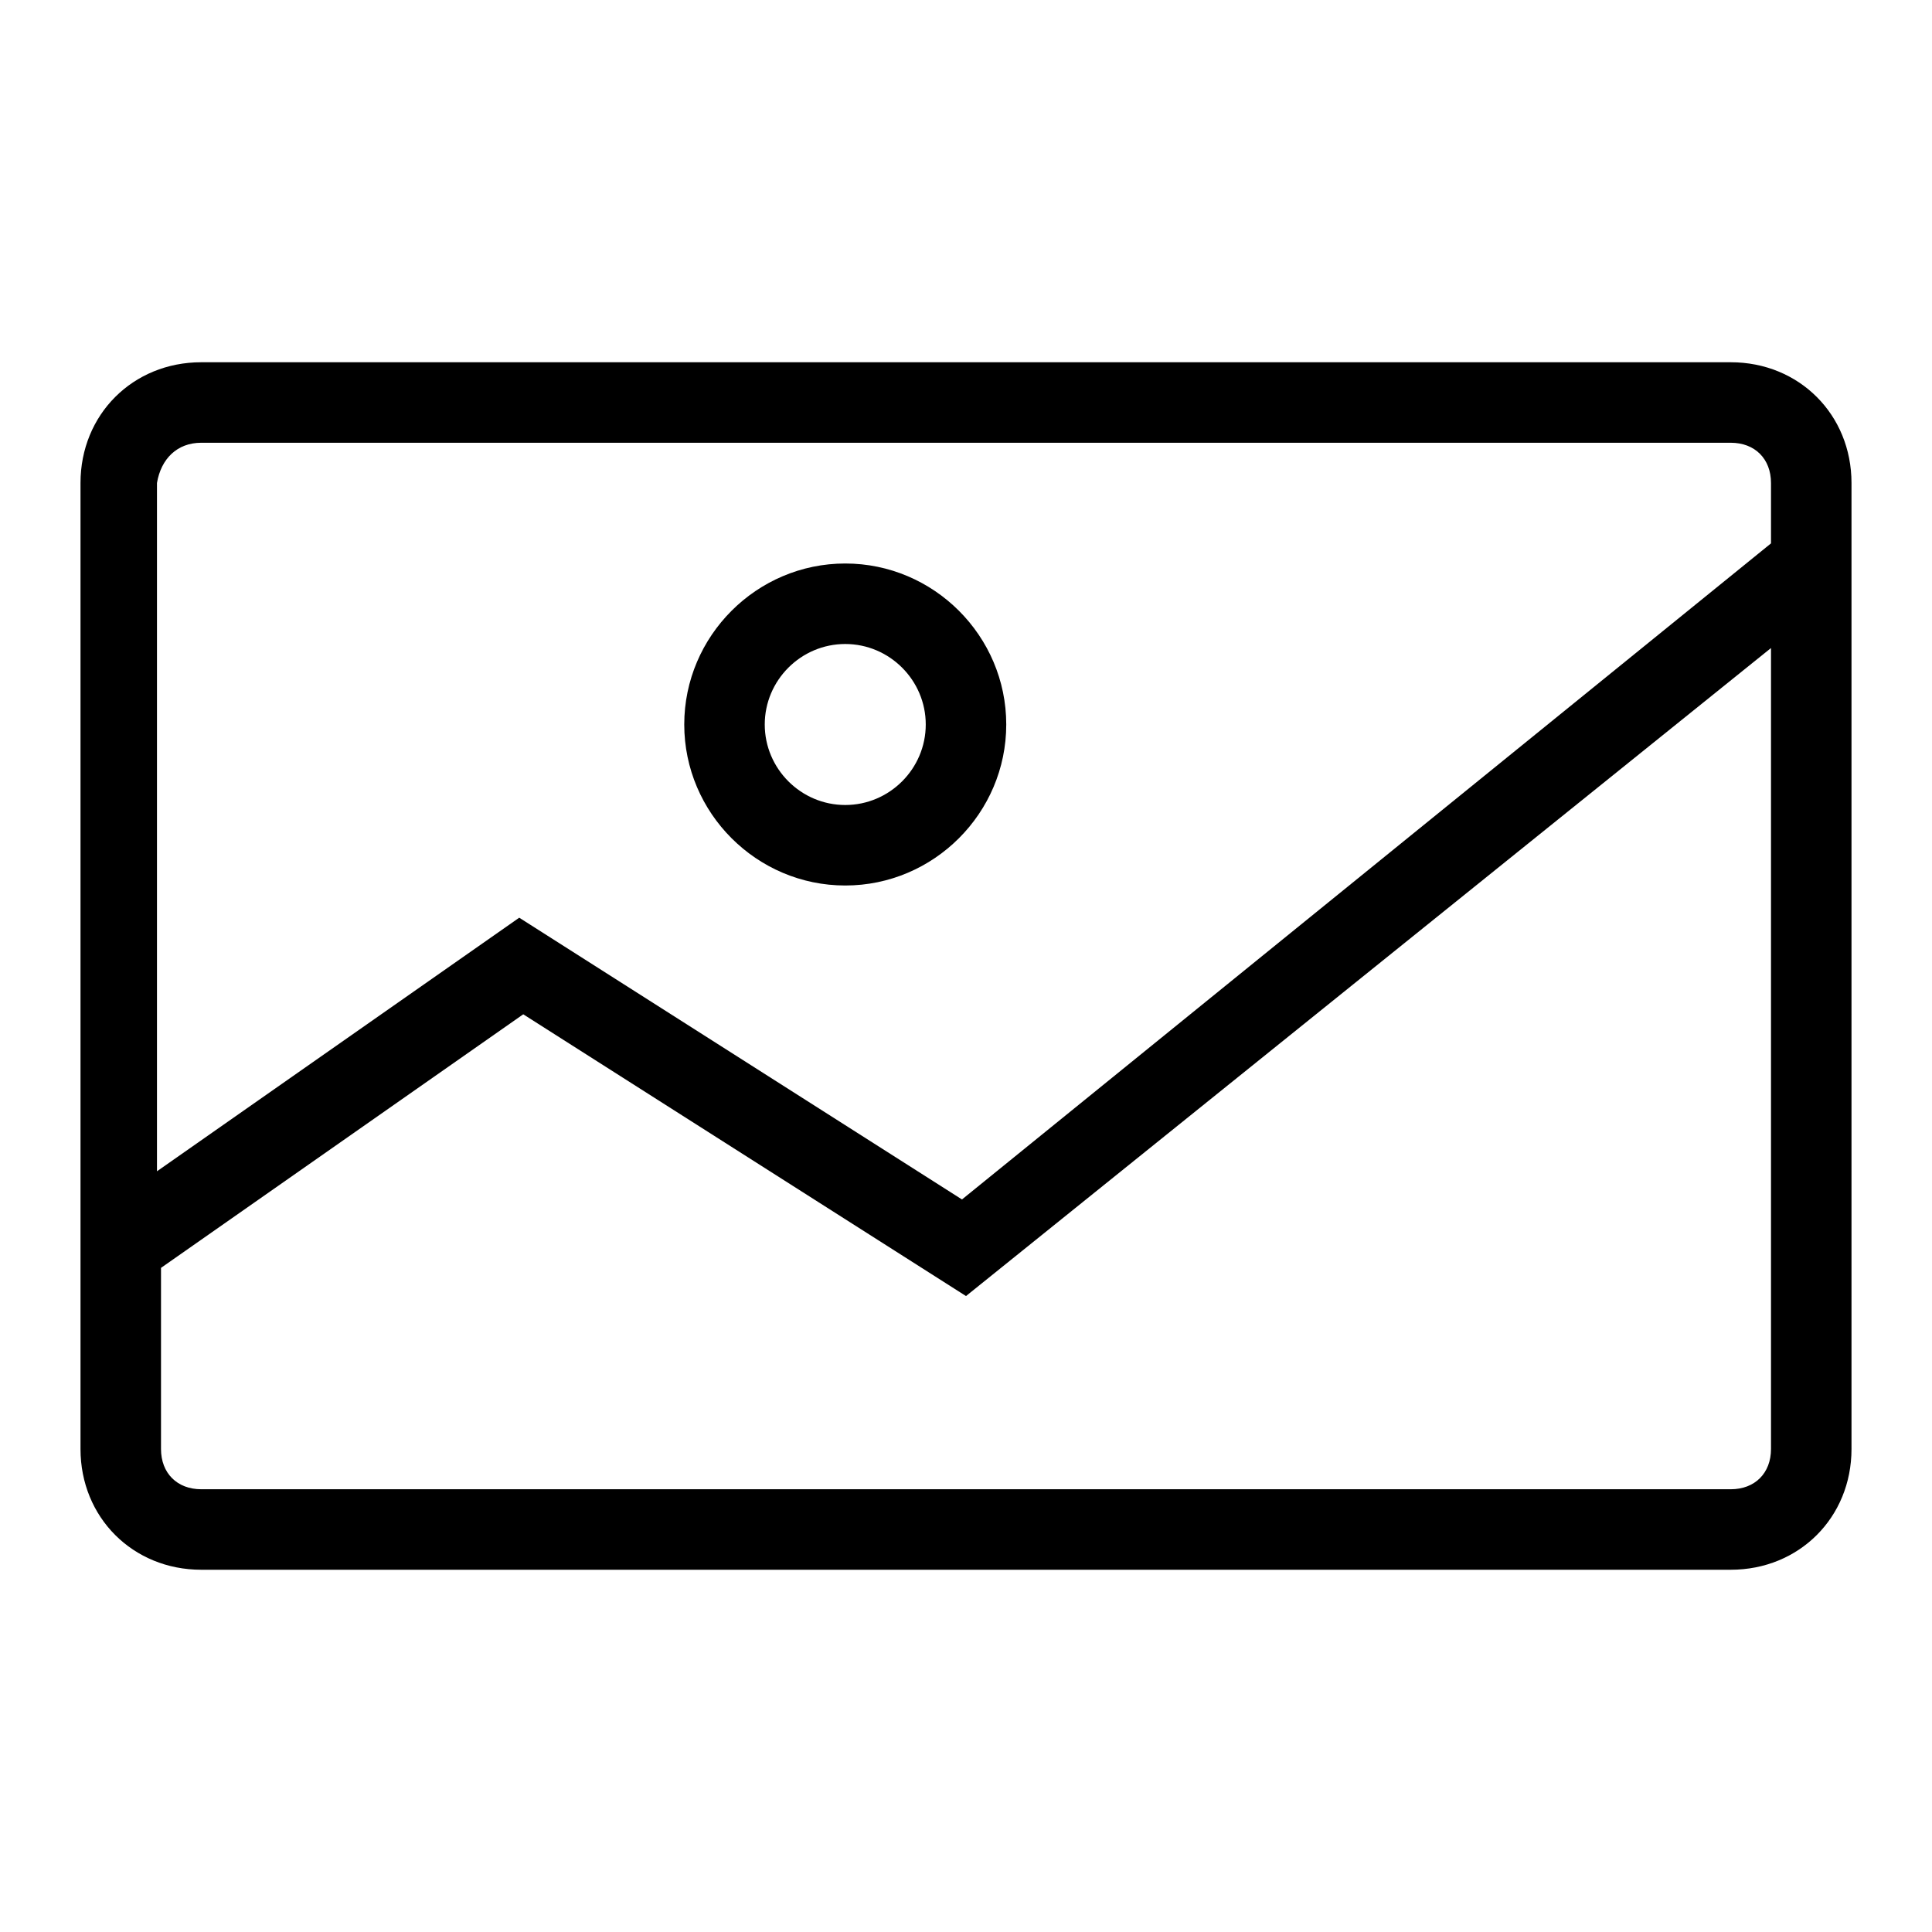 <?xml version="1.0" ?><svg id="Layer_1" style="enable-background:new 0 0 48 48;" version="1.1" viewBox="0 0 48 48" xml:space="preserve" xmlns="http://www.w3.org/2000/svg" xmlns:xlink="http://www.w3.org/1999/xlink"><g><path d="M21,22c-2.2,0-4-1.8-4-4s1.8-4,4-4s4,1.8,4,4S23.2,22,21,22z M21,16c-1.1,0-2,0.9-2,2s0.9,2,2,2s2-0.9,2-2S22.1,16,21,16z"/></g><path d="M43,9H5c-1.7,0-3,1.3-3,3v24c0,1.7,1.3,3,3,3h38c1.7,0,3-1.3,3-3V12C46,10.3,44.7,9,43,9z M5,11h38c0.6,0,1,0.4,1,1v1.5  L23.9,29.8l-11-7l-9,6.3V12C4,11.4,4.4,11,5,11z M43,37H5c-0.6,0-1-0.4-1-1v-4.5l9-6.3l11,7L44,16.1V36C44,36.6,43.6,37,43,37z"/><g id="Layer_2"/></svg>
